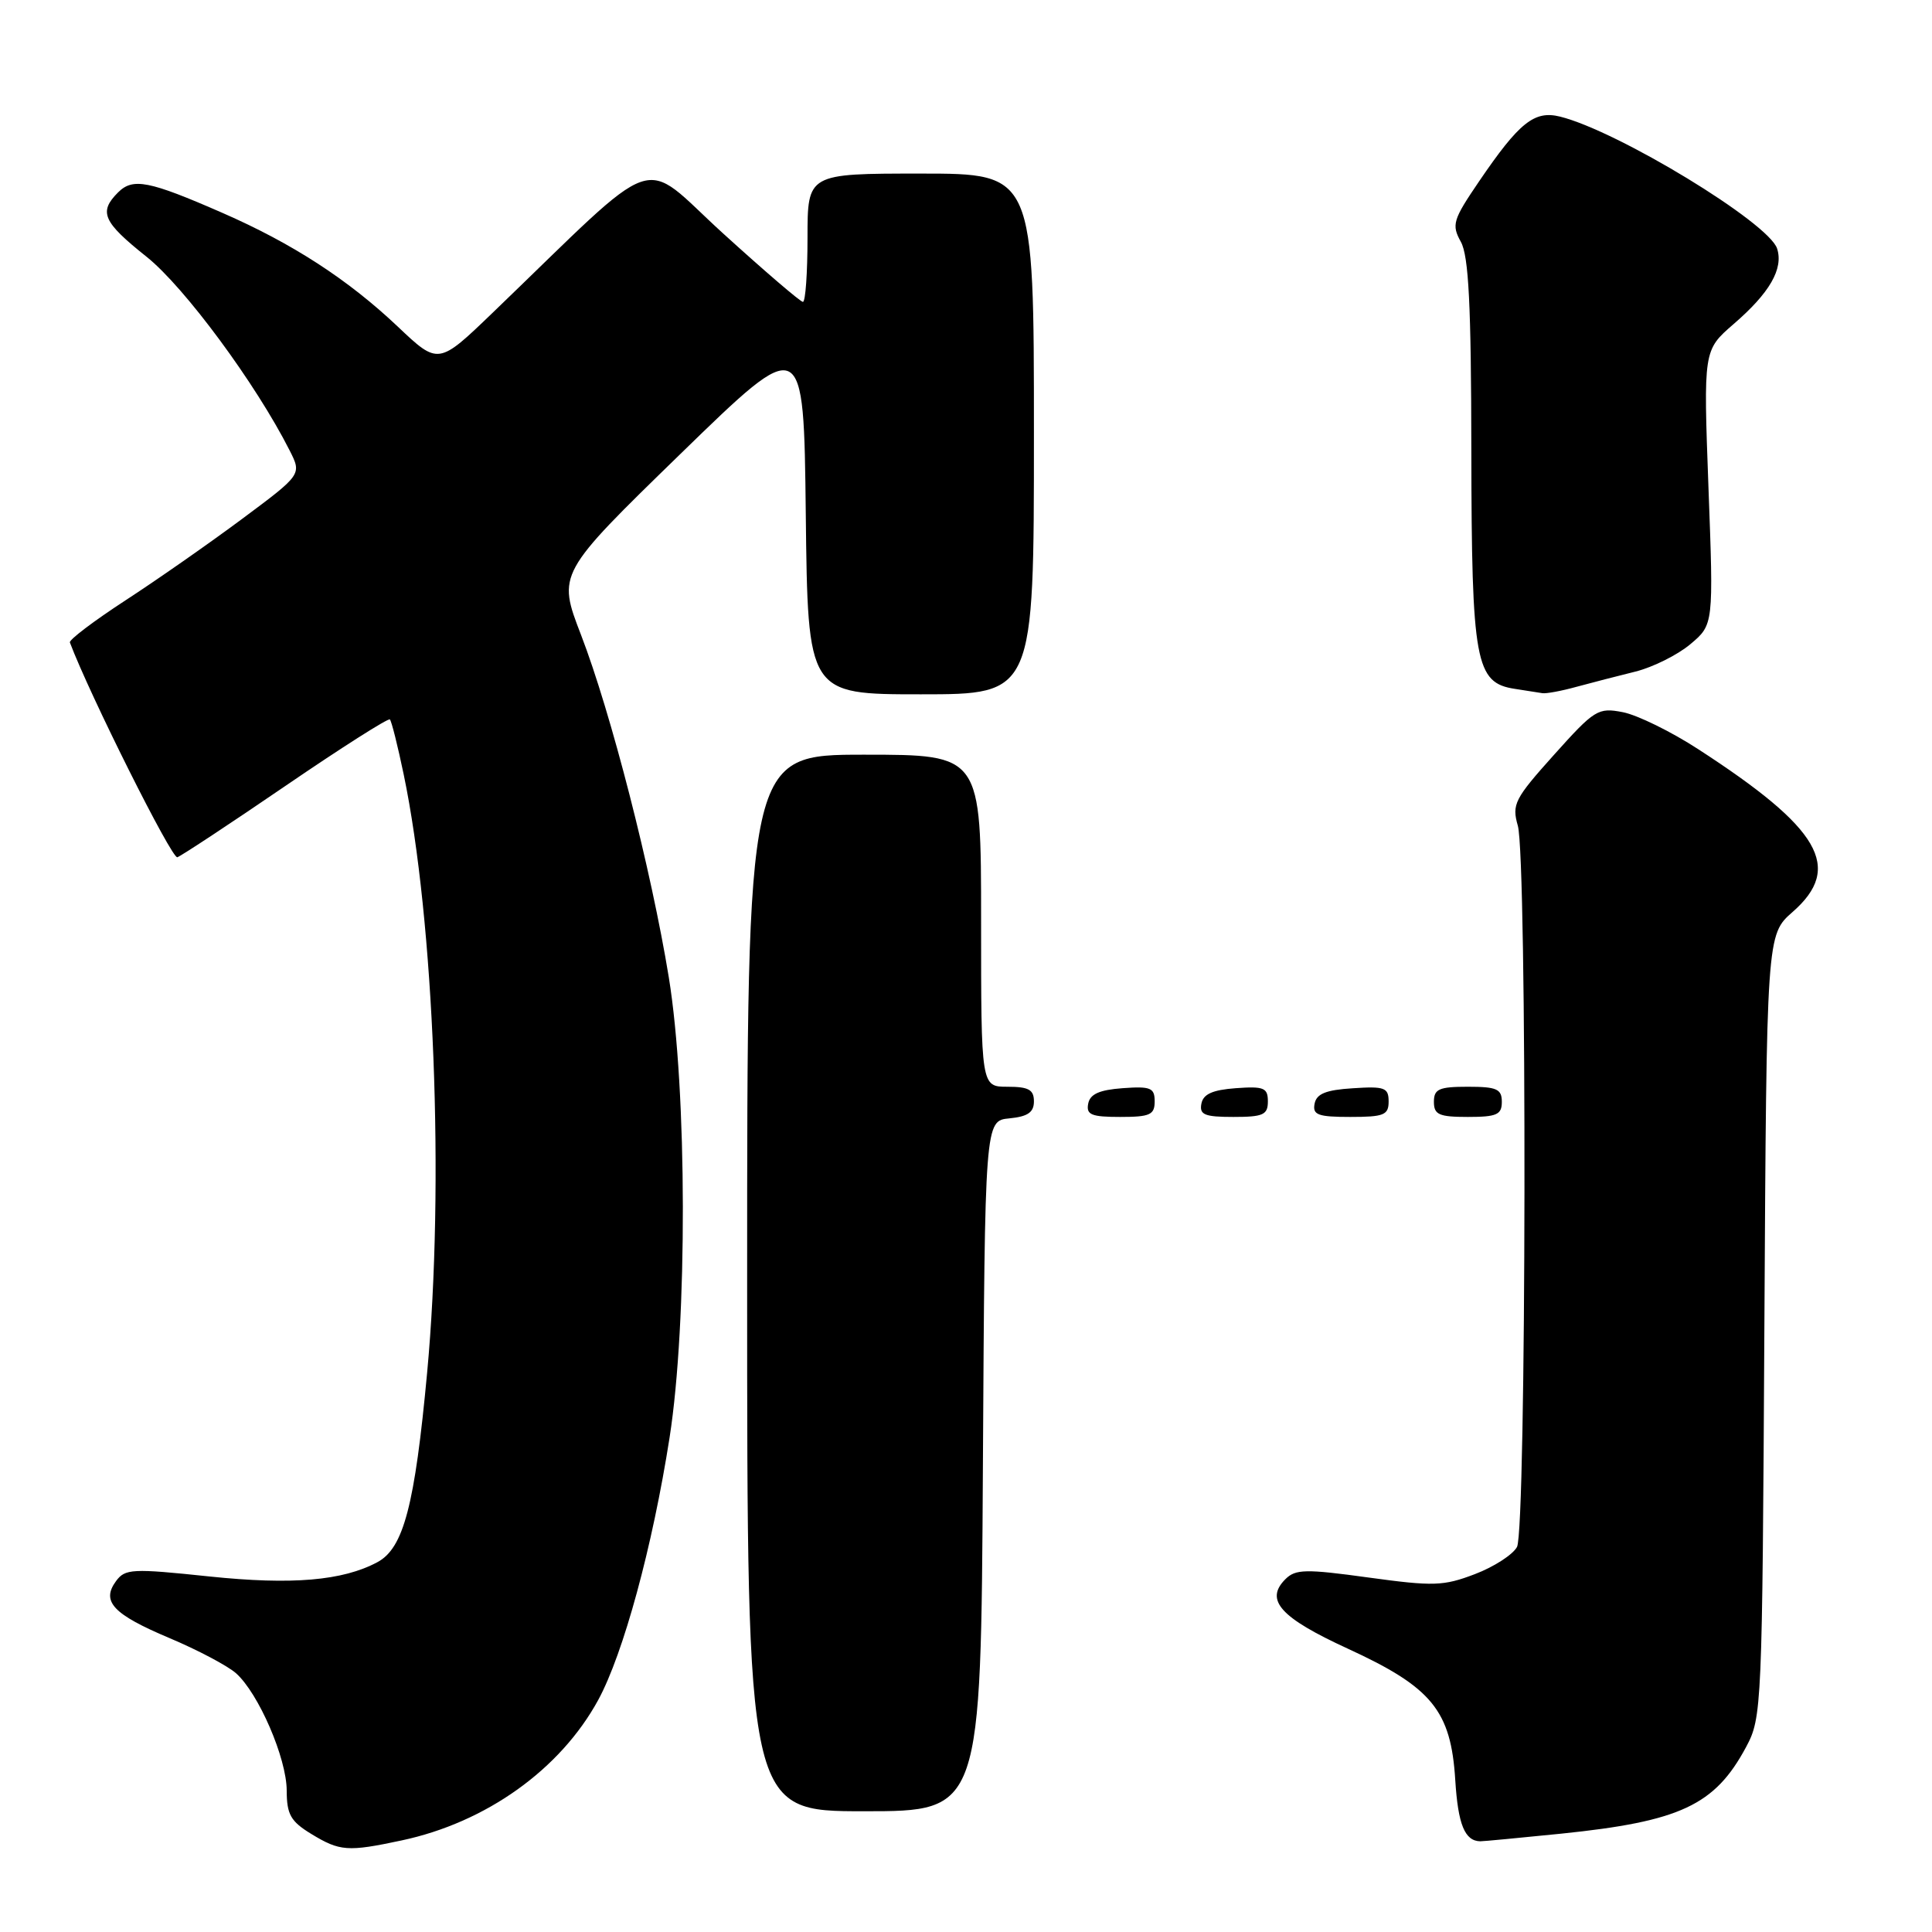 <?xml version="1.0" encoding="UTF-8" standalone="no"?>
<!DOCTYPE svg PUBLIC "-//W3C//DTD SVG 1.1//EN" "http://www.w3.org/Graphics/SVG/1.1/DTD/svg11.dtd" >
<svg xmlns="http://www.w3.org/2000/svg" xmlns:xlink="http://www.w3.org/1999/xlink" version="1.1" viewBox="0 0 256 256">
 <g >
 <path fill="currentColor"
d=" M 53.20 243.87 C 64.41 241.49 74.25 234.46 79.27 225.25 C 82.60 219.12 86.46 204.96 88.72 190.50 C 91.11 175.22 91.06 144.49 88.62 129.50 C 86.29 115.24 80.95 94.41 76.99 84.13 C 73.86 76.01 73.86 76.01 90.18 60.13 C 106.50 44.25 106.50 44.25 106.77 68.12 C 107.04 92.00 107.04 92.00 122.02 92.00 C 137.00 92.00 137.00 92.00 137.00 57.50 C 137.00 23.00 137.00 23.00 122.00 23.00 C 107.00 23.00 107.00 23.00 107.00 31.50 C 107.00 36.17 106.73 40.00 106.39 40.00 C 106.06 40.00 101.28 35.90 95.78 30.90 C 84.57 20.70 88.09 19.49 65.29 41.43 C 58.08 48.37 58.08 48.37 52.69 43.26 C 46.09 37.02 38.74 32.26 29.50 28.22 C 19.72 23.94 17.61 23.53 15.64 25.50 C 13.05 28.09 13.63 29.41 19.43 34.03 C 24.44 38.03 33.91 50.85 38.38 59.69 C 39.99 62.87 39.99 62.87 32.09 68.75 C 27.75 71.98 20.78 76.85 16.61 79.56 C 12.44 82.28 9.13 84.78 9.26 85.13 C 11.84 91.99 22.77 113.85 23.50 113.59 C 24.05 113.39 30.53 109.12 37.89 104.09 C 45.25 99.06 51.45 95.12 51.66 95.33 C 51.88 95.54 52.70 98.82 53.49 102.61 C 57.54 122.06 58.91 156.99 56.60 181.86 C 54.96 199.49 53.48 205.14 50.00 207.00 C 45.40 209.46 38.69 210.03 27.75 208.89 C 17.50 207.81 16.58 207.86 15.37 209.51 C 13.39 212.21 14.98 213.90 22.47 217.06 C 26.20 218.63 30.16 220.73 31.27 221.71 C 34.26 224.37 37.98 232.97 37.99 237.26 C 38.00 240.43 38.51 241.34 41.25 243.01 C 45.03 245.31 46.07 245.39 53.20 243.87 Z  M 206.86 242.97 C 222.65 241.35 227.23 239.20 231.36 231.50 C 233.46 227.58 233.51 226.46 233.79 175.68 C 234.08 123.86 234.08 123.86 237.54 120.83 C 244.24 114.95 241.24 109.78 225.02 99.27 C 221.44 96.94 216.94 94.74 215.04 94.37 C 211.75 93.73 211.29 94.02 205.91 100.02 C 200.68 105.85 200.31 106.58 201.12 109.41 C 202.36 113.73 202.26 202.65 201.01 204.98 C 200.47 205.99 197.96 207.62 195.43 208.58 C 191.27 210.17 189.94 210.21 181.34 209.03 C 173.00 207.88 171.66 207.91 170.32 209.25 C 167.55 212.02 169.65 214.35 178.60 218.46 C 189.74 223.58 192.26 226.66 192.83 235.87 C 193.20 241.77 194.09 243.94 196.14 243.98 C 196.50 243.99 201.32 243.53 206.86 242.97 Z  M 130.24 194.25 C 130.50 148.50 130.50 148.50 133.75 148.19 C 136.19 147.95 137.00 147.39 137.00 145.94 C 137.00 144.39 136.30 144.00 133.50 144.00 C 130.00 144.00 130.00 144.00 130.00 122.00 C 130.00 100.00 130.00 100.00 114.50 100.00 C 99.00 100.00 99.00 100.00 99.00 170.00 C 99.00 240.00 99.00 240.00 114.49 240.00 C 129.98 240.00 129.98 240.00 130.24 194.25 Z  M 153.00 145.94 C 153.00 144.14 152.47 143.92 148.76 144.19 C 145.66 144.42 144.43 144.97 144.19 146.25 C 143.91 147.71 144.61 148.00 148.43 148.00 C 152.38 148.00 153.00 147.72 153.00 145.94 Z  M 168.00 145.94 C 168.00 144.14 167.47 143.92 163.76 144.19 C 160.66 144.42 159.43 144.97 159.19 146.25 C 158.91 147.71 159.61 148.00 163.43 148.00 C 167.38 148.00 168.00 147.72 168.00 145.94 Z  M 184.00 145.95 C 184.00 144.12 183.47 143.92 179.26 144.20 C 175.69 144.42 174.44 144.93 174.19 146.25 C 173.90 147.73 174.64 148.00 178.93 148.00 C 183.38 148.00 184.00 147.75 184.00 145.95 Z  M 199.00 146.00 C 199.00 144.30 198.33 144.00 194.50 144.00 C 190.67 144.00 190.00 144.30 190.00 146.00 C 190.00 147.70 190.67 148.00 194.50 148.00 C 198.33 148.00 199.00 147.70 199.00 146.00 Z  M 208.88 91.01 C 210.87 90.47 214.39 89.56 216.70 88.99 C 219.02 88.41 222.29 86.78 223.98 85.36 C 227.06 82.77 227.06 82.77 226.38 64.59 C 225.71 46.41 225.71 46.41 229.70 42.95 C 234.49 38.82 236.33 35.63 235.48 32.95 C 234.40 29.53 214.36 17.34 206.71 15.45 C 203.31 14.61 201.31 16.21 195.98 24.04 C 192.51 29.14 192.32 29.78 193.57 32.04 C 194.61 33.93 194.94 40.39 194.96 59.80 C 195.00 87.80 195.50 90.49 200.74 91.28 C 202.26 91.51 203.90 91.77 204.38 91.85 C 204.87 91.93 206.90 91.56 208.88 91.01 Z "/>
</g>
</svg>